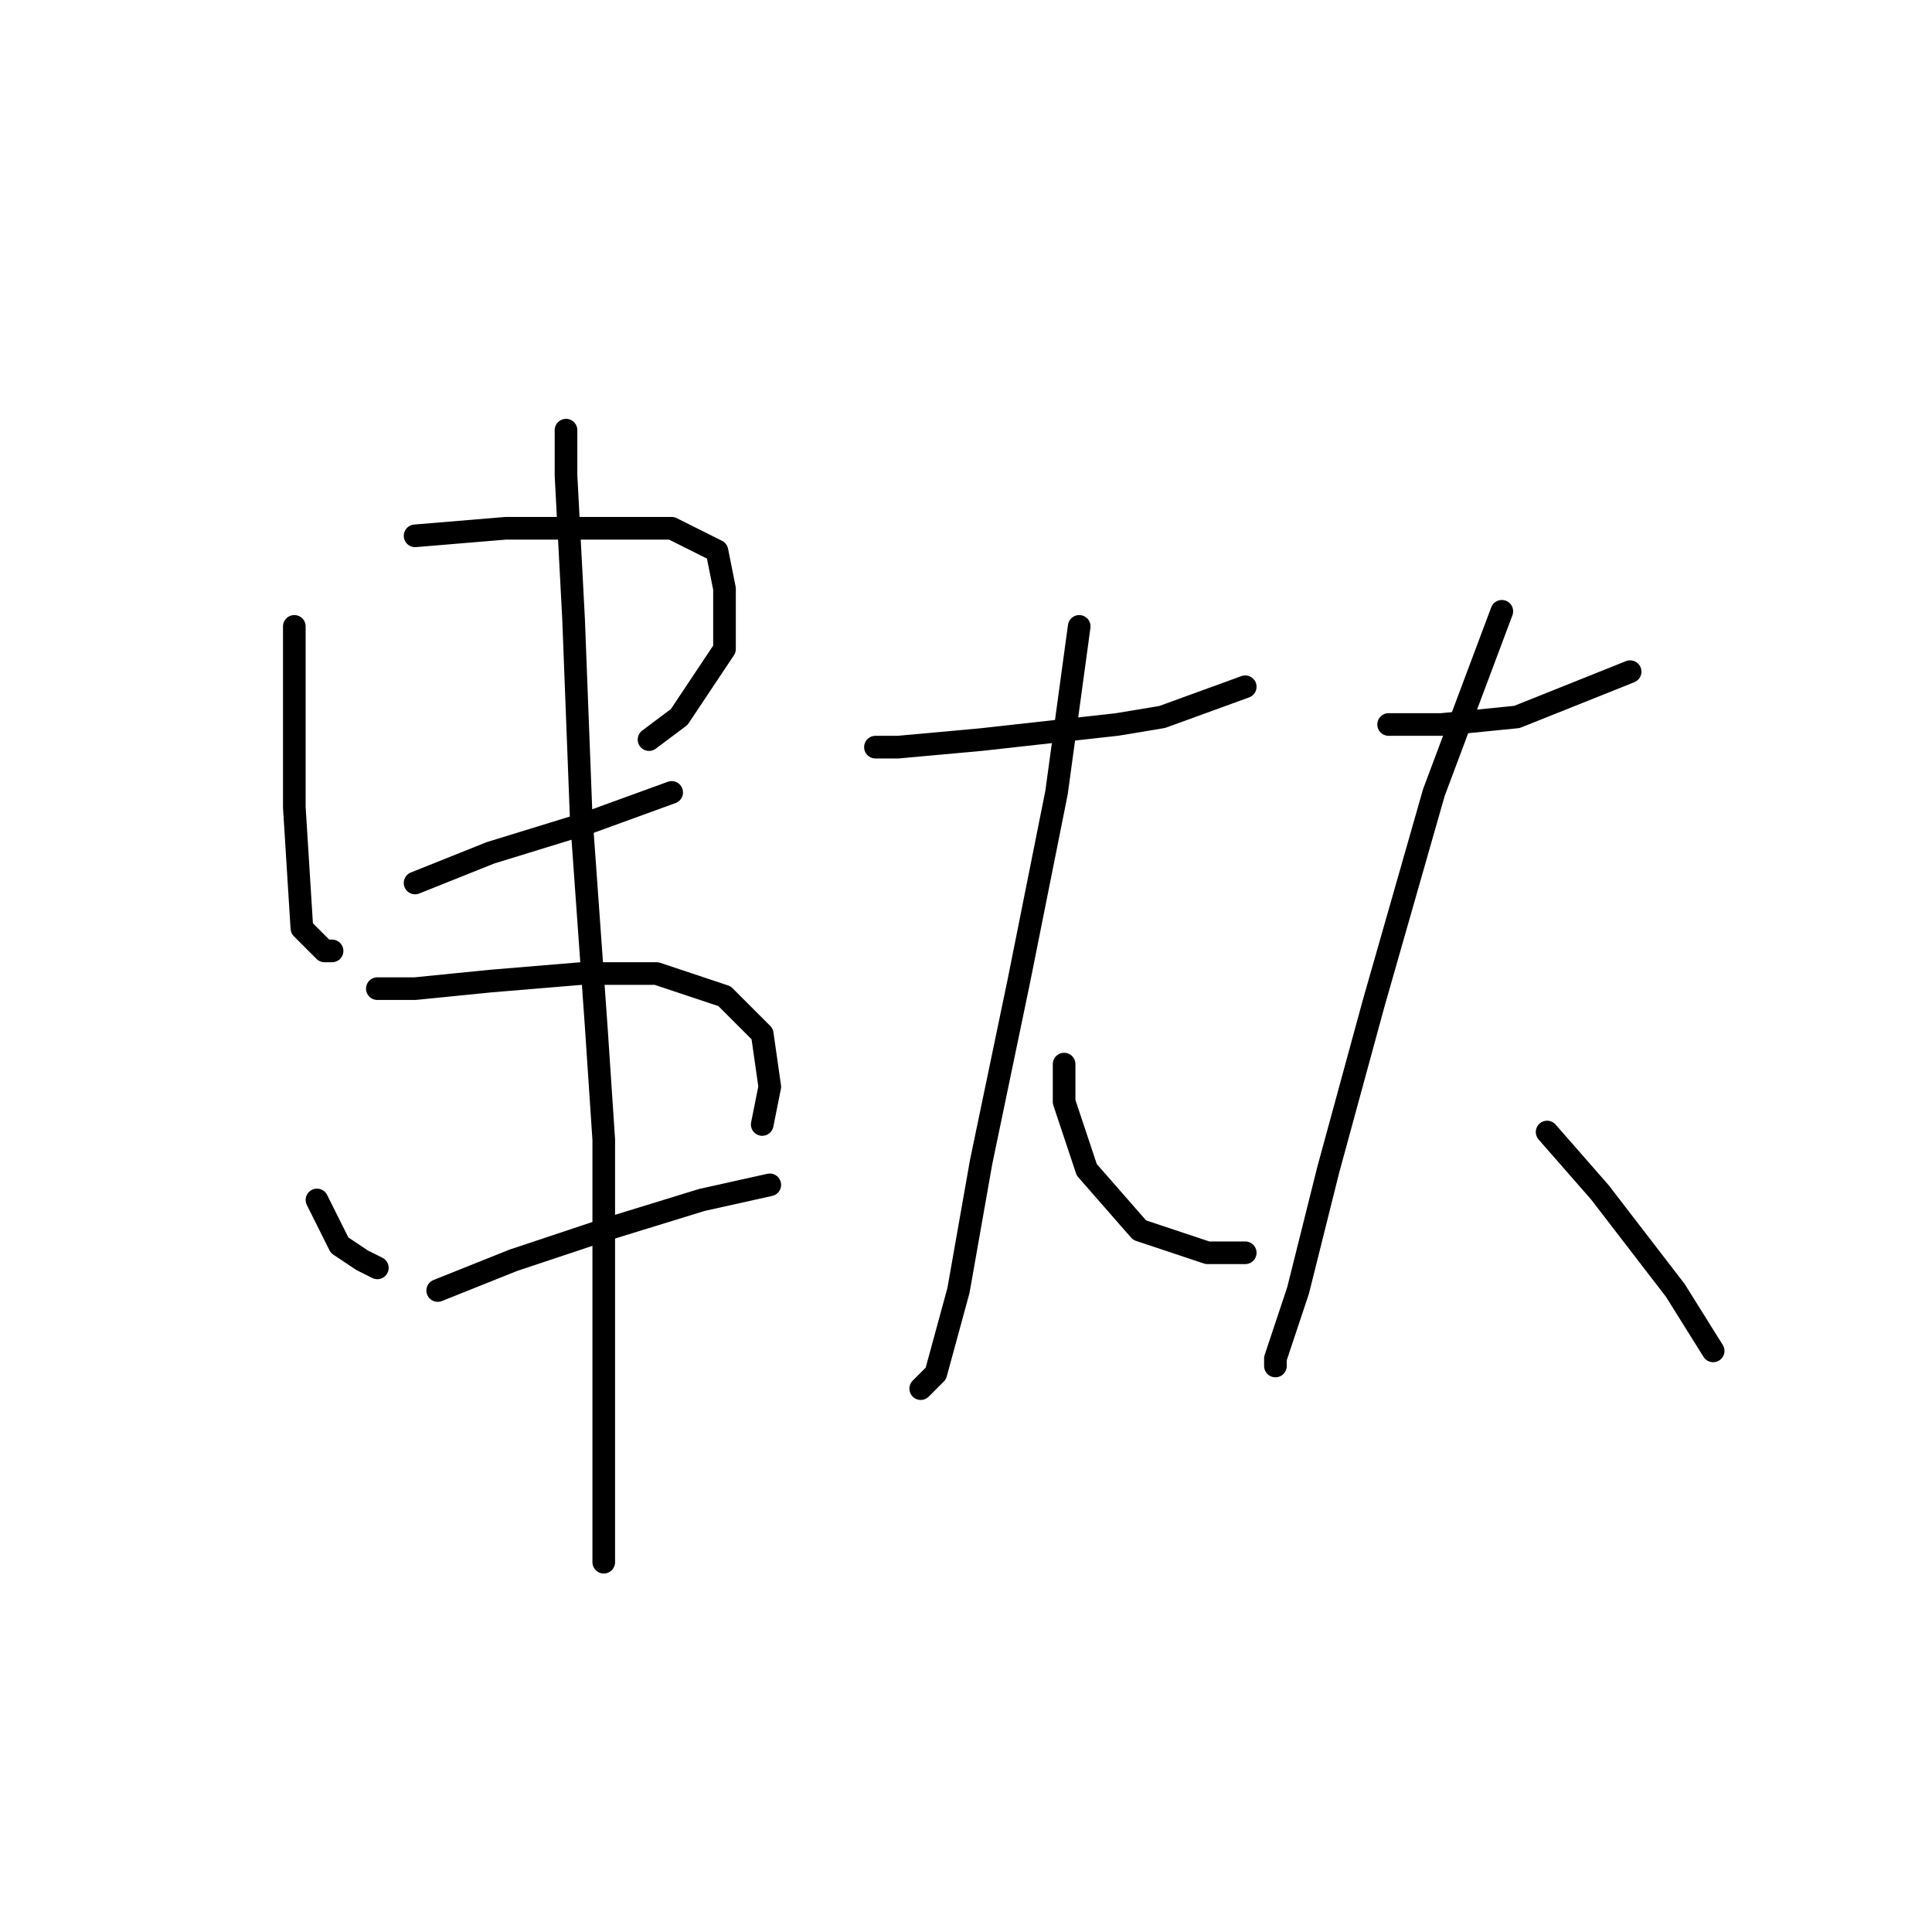<?xml version="1.0" standalone="no"?>
    <svg width="256" height="256" xmlns="http://www.w3.org/2000/svg" version="1.1">
    <polyline stroke="black" stroke-width="3" stroke-linecap="round" fill="transparent" stroke-linejoin="round" points="39 83 39 89 39 95 39 107 40 123 43 126 44 126 44 126 " />
        <polyline stroke="black" stroke-width="3" stroke-linecap="round" fill="transparent" stroke-linejoin="round" points="55 71 67 70 79 70 89 70 95 73 96 78 96 86 90 95 86 98 86 98 " />
        <polyline stroke="black" stroke-width="3" stroke-linecap="round" fill="transparent" stroke-linejoin="round" points="55 117 65 113 78 109 89 105 89 105 " />
        <polyline stroke="black" stroke-width="3" stroke-linecap="round" fill="transparent" stroke-linejoin="round" points="42 159 45 165 48 167 50 168 50 168 " />
        <polyline stroke="black" stroke-width="3" stroke-linecap="round" fill="transparent" stroke-linejoin="round" points="50 131 55 131 65 130 77 129 87 129 96 132 101 137 102 144 101 149 101 149 " />
        <polyline stroke="black" stroke-width="3" stroke-linecap="round" fill="transparent" stroke-linejoin="round" points="58 171 68 167 80 163 93 159 102 157 102 157 " />
        <polyline stroke="black" stroke-width="3" stroke-linecap="round" fill="transparent" stroke-linejoin="round" points="75 57 75 63 76 82 77 108 79 136 80 151 80 171 80 186 80 198 80 205 80 207 80 207 " />
        <polyline stroke="black" stroke-width="3" stroke-linecap="round" fill="transparent" stroke-linejoin="round" points="116 99 119 99 130 98 148 96 154 95 165 91 165 91 " />
        <polyline stroke="black" stroke-width="3" stroke-linecap="round" fill="transparent" stroke-linejoin="round" points="143 83 140 105 135 130 130 154 127 171 124 182 122 184 122 184 " />
        <polyline stroke="black" stroke-width="3" stroke-linecap="round" fill="transparent" stroke-linejoin="round" points="141 141 141 146 144 155 151 163 160 166 165 166 165 166 " />
        <polyline stroke="black" stroke-width="3" stroke-linecap="round" fill="transparent" stroke-linejoin="round" points="184 96 191 96 201 95 211 91 216 89 216 89 " />
        <polyline stroke="black" stroke-width="3" stroke-linecap="round" fill="transparent" stroke-linejoin="round" points="199 81 190 105 182 133 176 155 172 171 169 180 169 181 169 181 " />
        <polyline stroke="black" stroke-width="3" stroke-linecap="round" fill="transparent" stroke-linejoin="round" points="205 150 212 158 222 171 227 179 227 179 " />
        </svg>